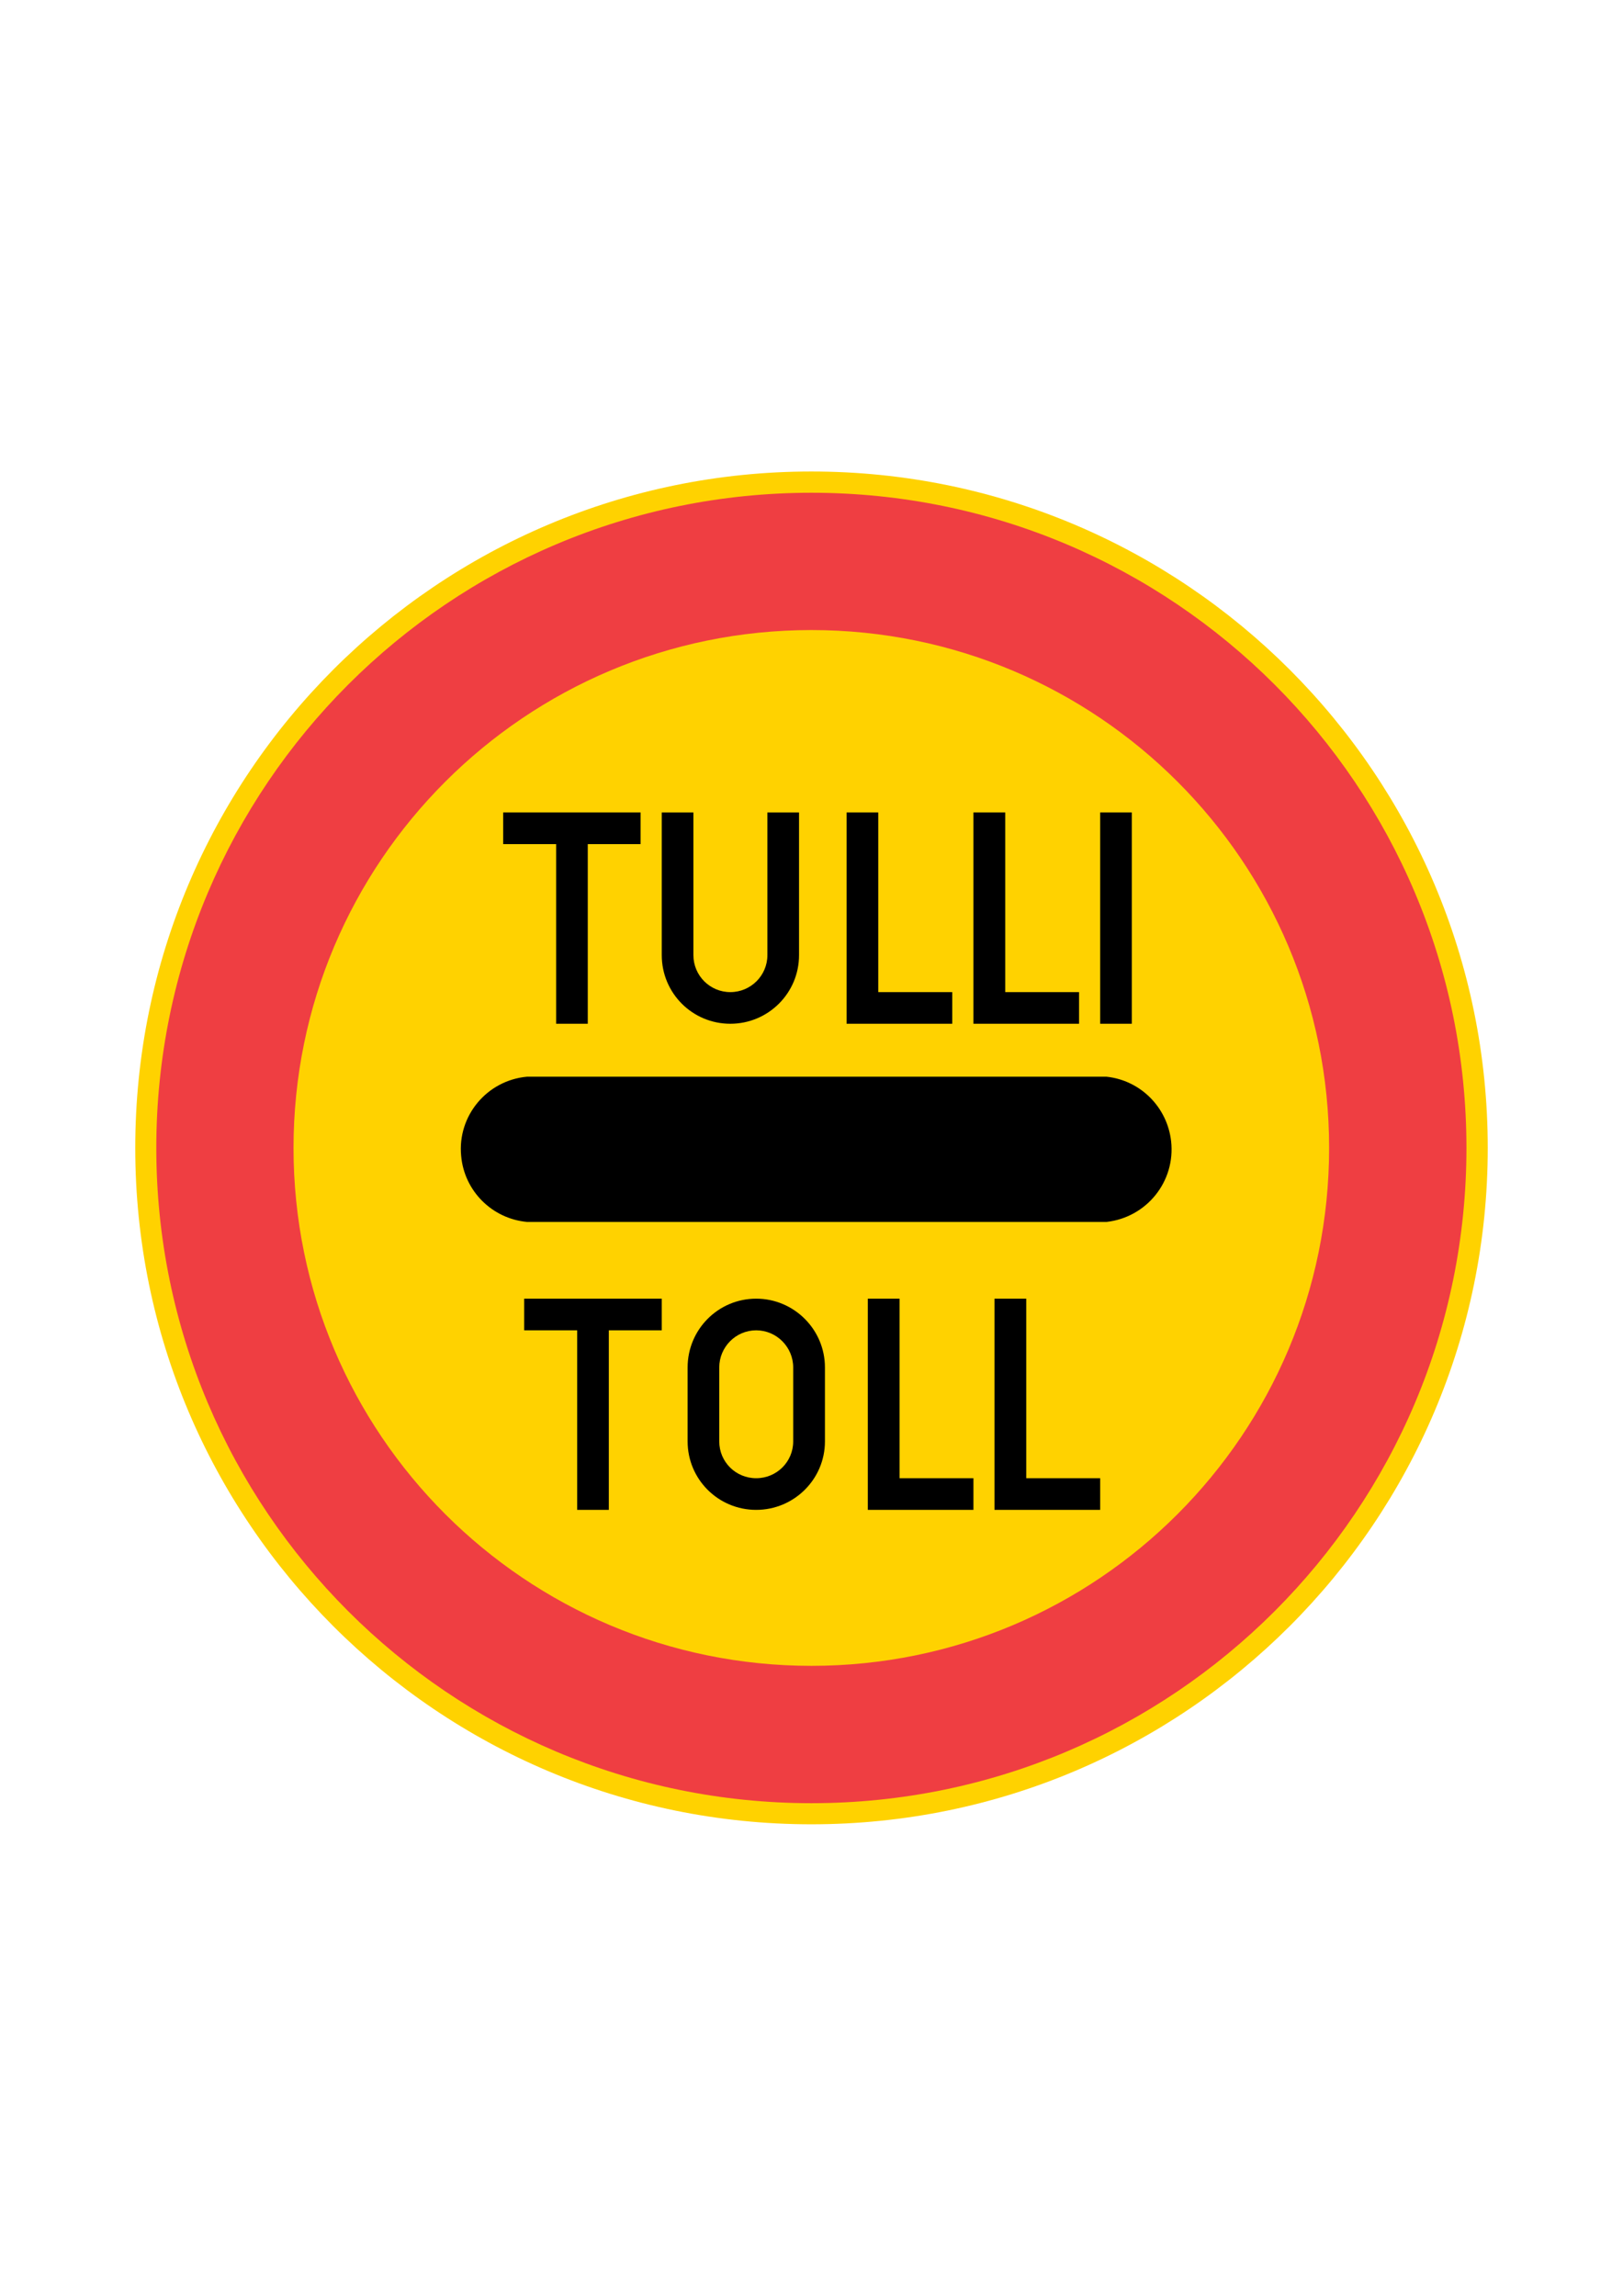 <?xml version="1.0" encoding="iso-8859-1"?>
<!-- Generator: Adobe Illustrator 15.1.0, SVG Export Plug-In . SVG Version: 6.00 Build 0)  -->
<!DOCTYPE svg PUBLIC "-//W3C//DTD SVG 1.1//EN" "http://www.w3.org/Graphics/SVG/1.1/DTD/svg11.dtd">
<svg version="1.1" id="Layer_1" xmlns="http://www.w3.org/2000/svg" xmlns:xlink="http://www.w3.org/1999/xlink" x="0px" y="0px"
	 width="595.28px" height="841.89px" viewBox="0 0 595.28 841.89" style="enable-background:new 0 0 595.28 841.89;"
	 xml:space="preserve">
<g id="CIRCLE_96_">
	<path style="fill:#FFD200;" d="M545.672,420.973c0-137.034-111.055-248.069-248.069-248.069
		c-136.959,0-247.994,111.035-247.994,248.069c0,136.959,111.035,248.014,247.994,248.014
		C434.617,668.986,545.672,557.932,545.672,420.973L545.672,420.973z"/>
</g>
<g id="CIRCLE_97_">
	<path style="fill:#EF3E42;" d="M537.859,420.973c0-132.768-107.527-240.274-240.257-240.274
		c-132.673,0-240.275,107.507-240.275,240.274c0,132.636,107.603,240.275,240.275,240.275
		C430.332,661.248,537.859,553.608,537.859,420.973L537.859,420.973z"/>
</g>
<g id="CIRCLE_98_">
	<path style="fill:#FFD200;" d="M487.49,420.973c0-104.928-84.959-189.925-189.888-189.925
		c-104.853,0-189.945,84.997-189.945,189.925c0,104.872,85.092,189.907,189.945,189.907
		C402.531,610.88,487.49,525.845,487.49,420.973L487.49,420.973z"/>
</g>
<g id="LWPOLYLINE_165_">
	<rect x="403.518" y="297.934" width="11.605" height="77.487"/>
</g>
<g id="LWPOLYLINE_166_">
	<polygon points="357.035,375.421 357.035,297.934 368.699,297.934 368.699,363.815 395.779,363.815 395.779,375.421 	"/>
</g>
<g id="LWPOLYLINE_167_">
	<polygon points="310.518,375.421 310.518,297.934 322.123,297.934 322.123,363.815 349.26,363.815 349.26,375.421 	"/>
</g>
<g id="LWPOLYLINE_168_">
	<path d="M242.72,350.256c0,13.938,11.227,25.165,25.146,25.165c13.9,0,25.203-11.227,25.203-25.165v-52.322h-11.606v52.322
		c0,7.491-6.106,13.56-13.597,13.56c-7.472,0-13.541-6.068-13.541-13.56v-52.322H242.72V350.256z"/>
</g>
<g id="LWPOLYLINE_169_">
	<polygon points="184.557,297.934 234.945,297.934 234.945,309.54 215.583,309.54 215.583,375.421 203.977,375.421 203.977,309.54 
		184.557,309.54 	"/>
</g>
<g id="LWPOLYLINE_170_">
	<polygon points="192.257,476.234 242.72,476.234 242.72,487.841 223.301,487.841 223.301,553.684 211.695,553.684 211.695,487.841 
		192.257,487.841 	"/>
</g>
<g id="LWPOLYLINE_171_">
	<path d="M302.57,528.575v-27.118c0-13.92-11.34-25.223-25.222-25.223c-13.919,0-25.146,11.303-25.146,25.223v27.118
		c0,13.882,11.227,25.108,25.146,25.108C291.23,553.684,302.57,542.457,302.57,528.575z"/>
</g>
<g id="LWPOLYLINE_172_">
	<polygon points="318.293,553.684 318.293,476.234 329.936,476.234 329.936,542.078 357.035,542.078 357.035,553.684 	"/>
</g>
<g id="LWPOLYLINE_173_">
	<polygon points="364.754,553.684 364.754,476.234 376.398,476.234 376.398,542.078 403.518,542.078 403.518,553.684 	"/>
</g>
<g id="LWPOLYLINE_174_">
	<path style="fill:#FFD200;" d="M290.927,528.575v-27.118c0-7.472-6.088-13.616-13.579-13.616s-13.541,6.145-13.541,13.616v27.118
		c0,7.51,6.05,13.503,13.541,13.503S290.927,536.085,290.927,528.575z"/>
</g>
<g id="LWPOLYLINE_175_">
	<path d="M405.869,448.092c14.715-1.669,25.336-14.868,23.666-29.622c-1.402-12.384-11.15-22.283-23.666-23.629H193.262
		c-14.659,1.346-25.525,14.337-24.122,29.015c1.119,12.858,11.302,23.022,24.122,24.236H405.869z"/>
</g>
</svg>
